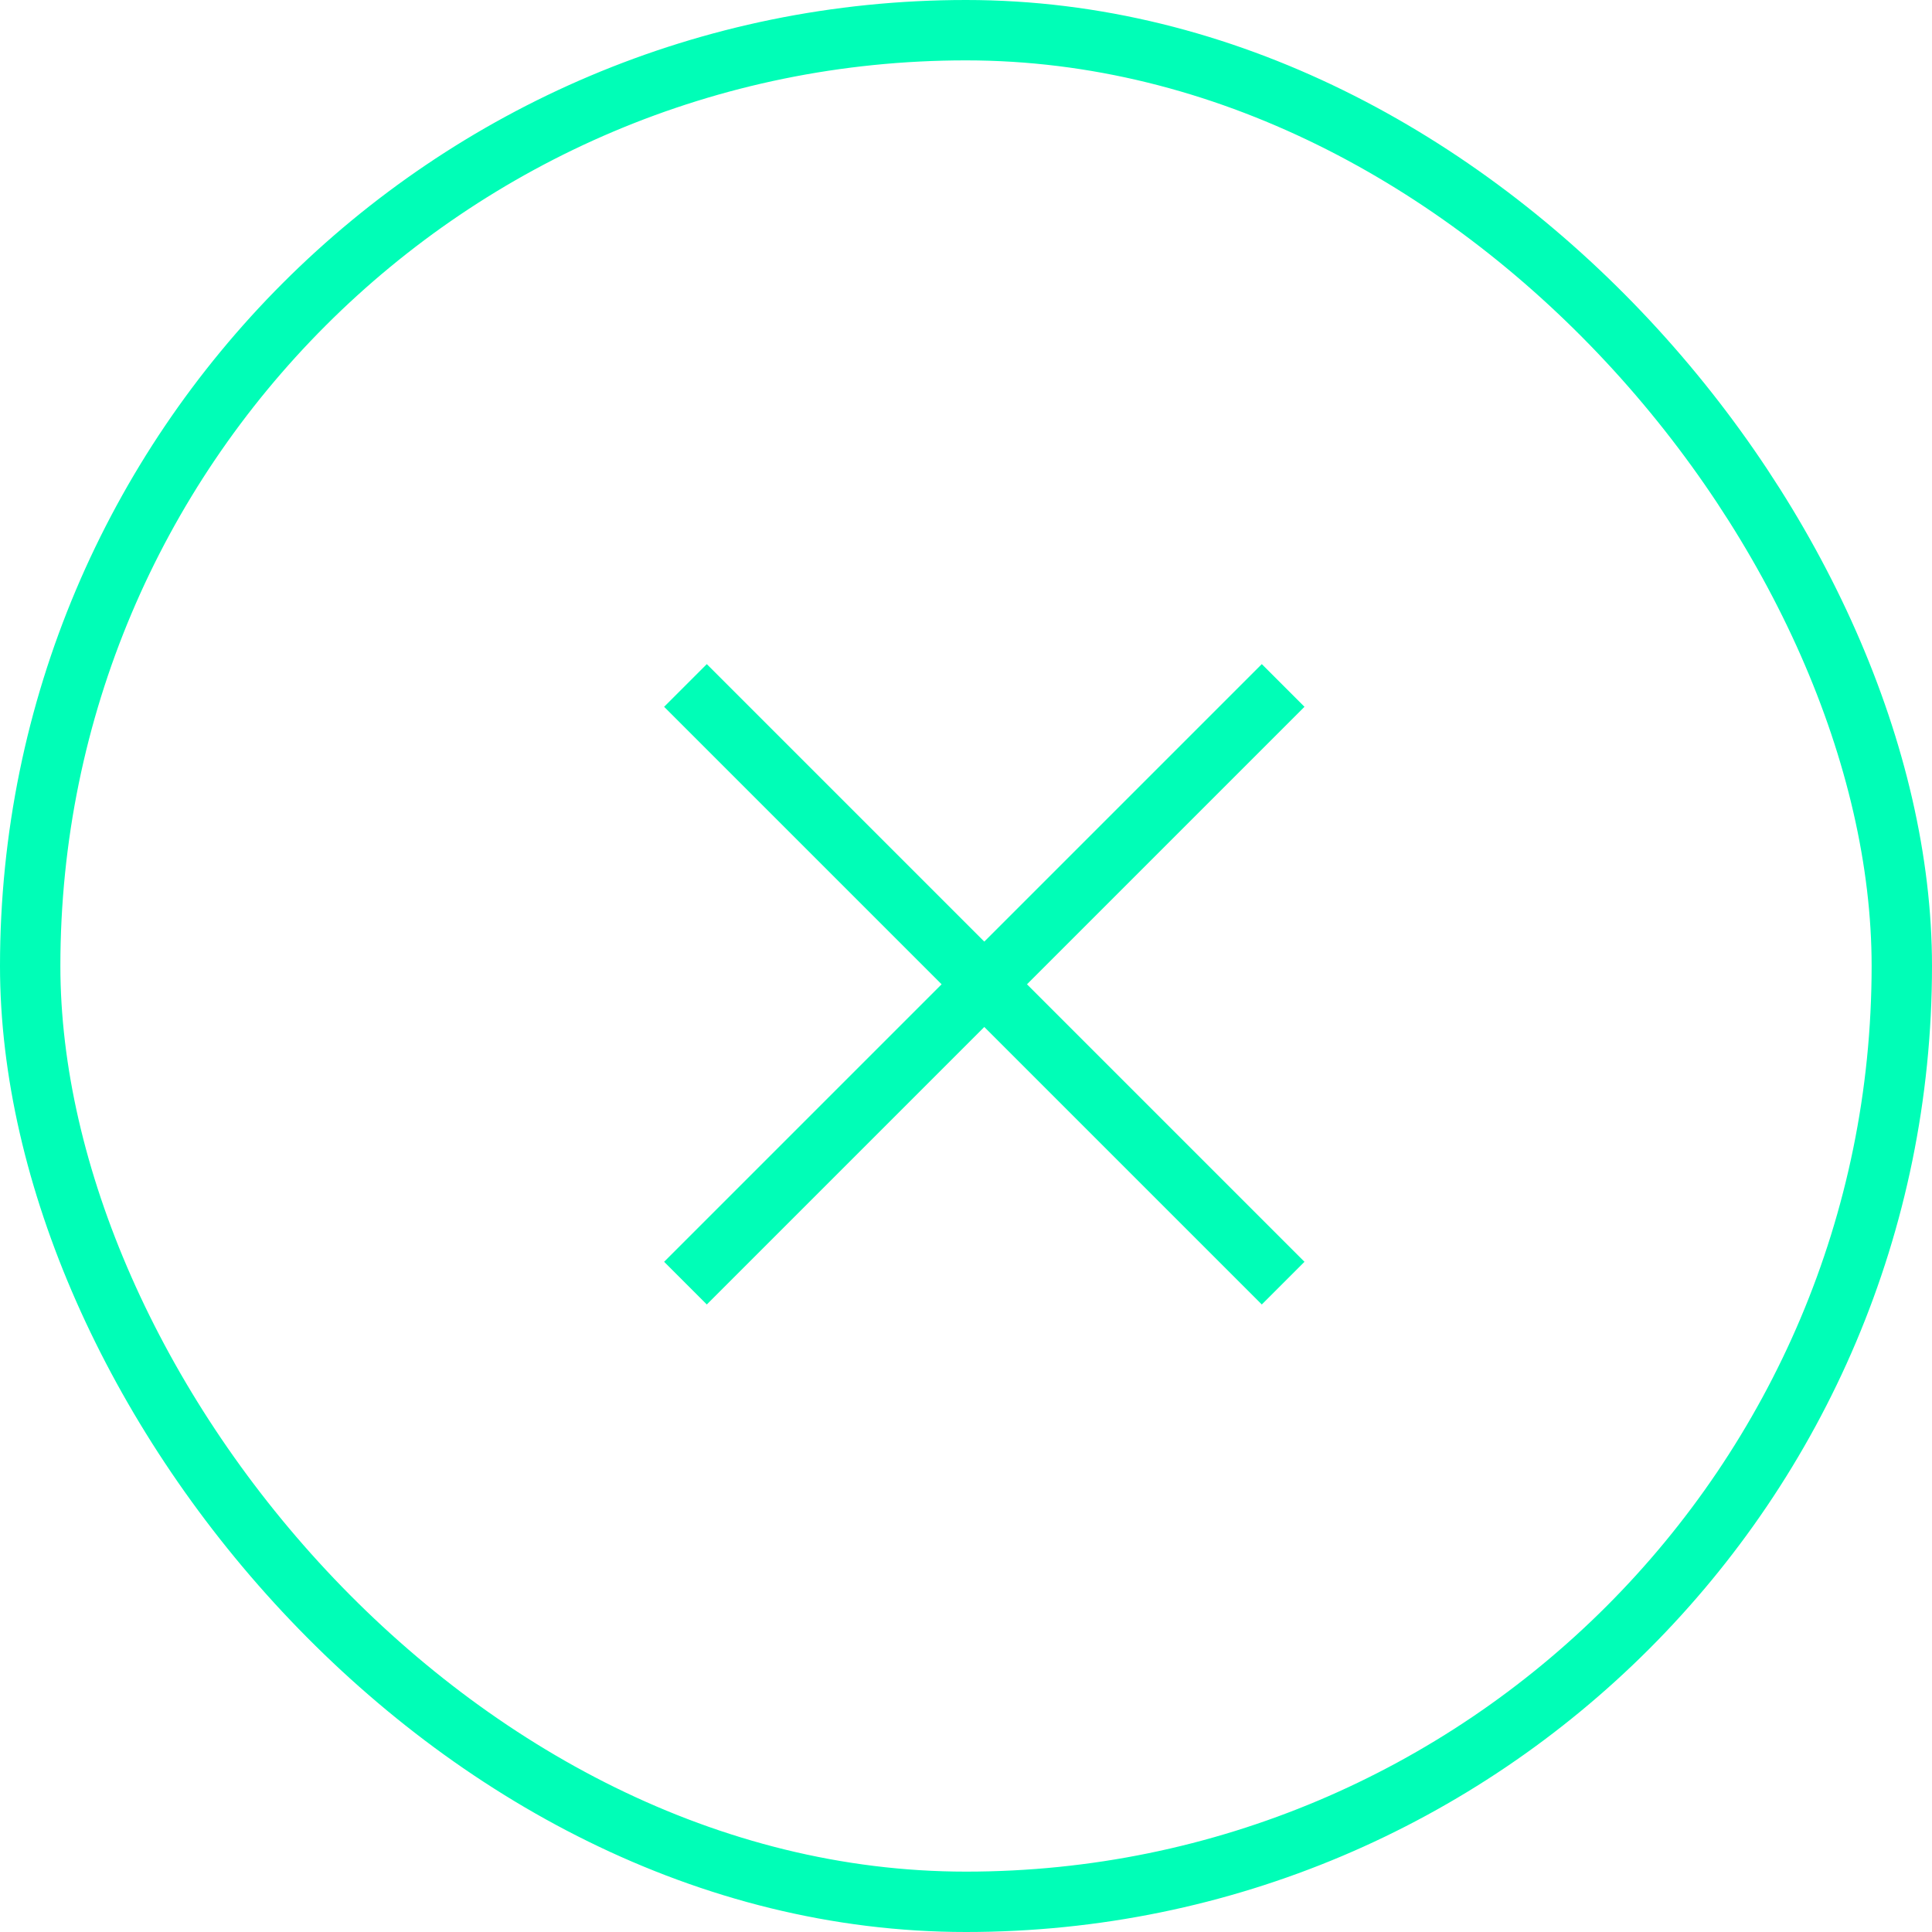 <?xml version="1.0" encoding="UTF-8"?>
<svg width="32px" height="32px" viewBox="0 0 32 32" version="1.1" xmlns="http://www.w3.org/2000/svg" xmlns:xlink="http://www.w3.org/1999/xlink">
    <title>Group Copy</title>
    <g id="mobile-version" stroke="none" stroke-width="1" fill="none" fill-rule="evenodd">
        <g id="7-menu-" transform="translate(-317, -112)" stroke="#00FEB7">
            <g id="Group-Copy" transform="translate(317, 112)">
                <rect id="Rectangle" x="0.5" y="0.5" width="31" height="31" rx="15.5"></rect>
                <g id="Group-2" transform="translate(11, 11)" stroke-linecap="square">
                    <line x1="-1.197" y1="5.303" x2="11.803" y2="5.303" id="Line" transform="translate(5.303, 5.303) rotate(45) translate(-5.303, -5.303) "></line>
                    <line x1="-1.197" y1="5.303" x2="11.803" y2="5.303" id="Line-Copy-2" transform="translate(5.303, 5.303) rotate(-45) translate(-5.303, -5.303) "></line>
                </g>
            </g>
        </g>
    </g>
</svg>